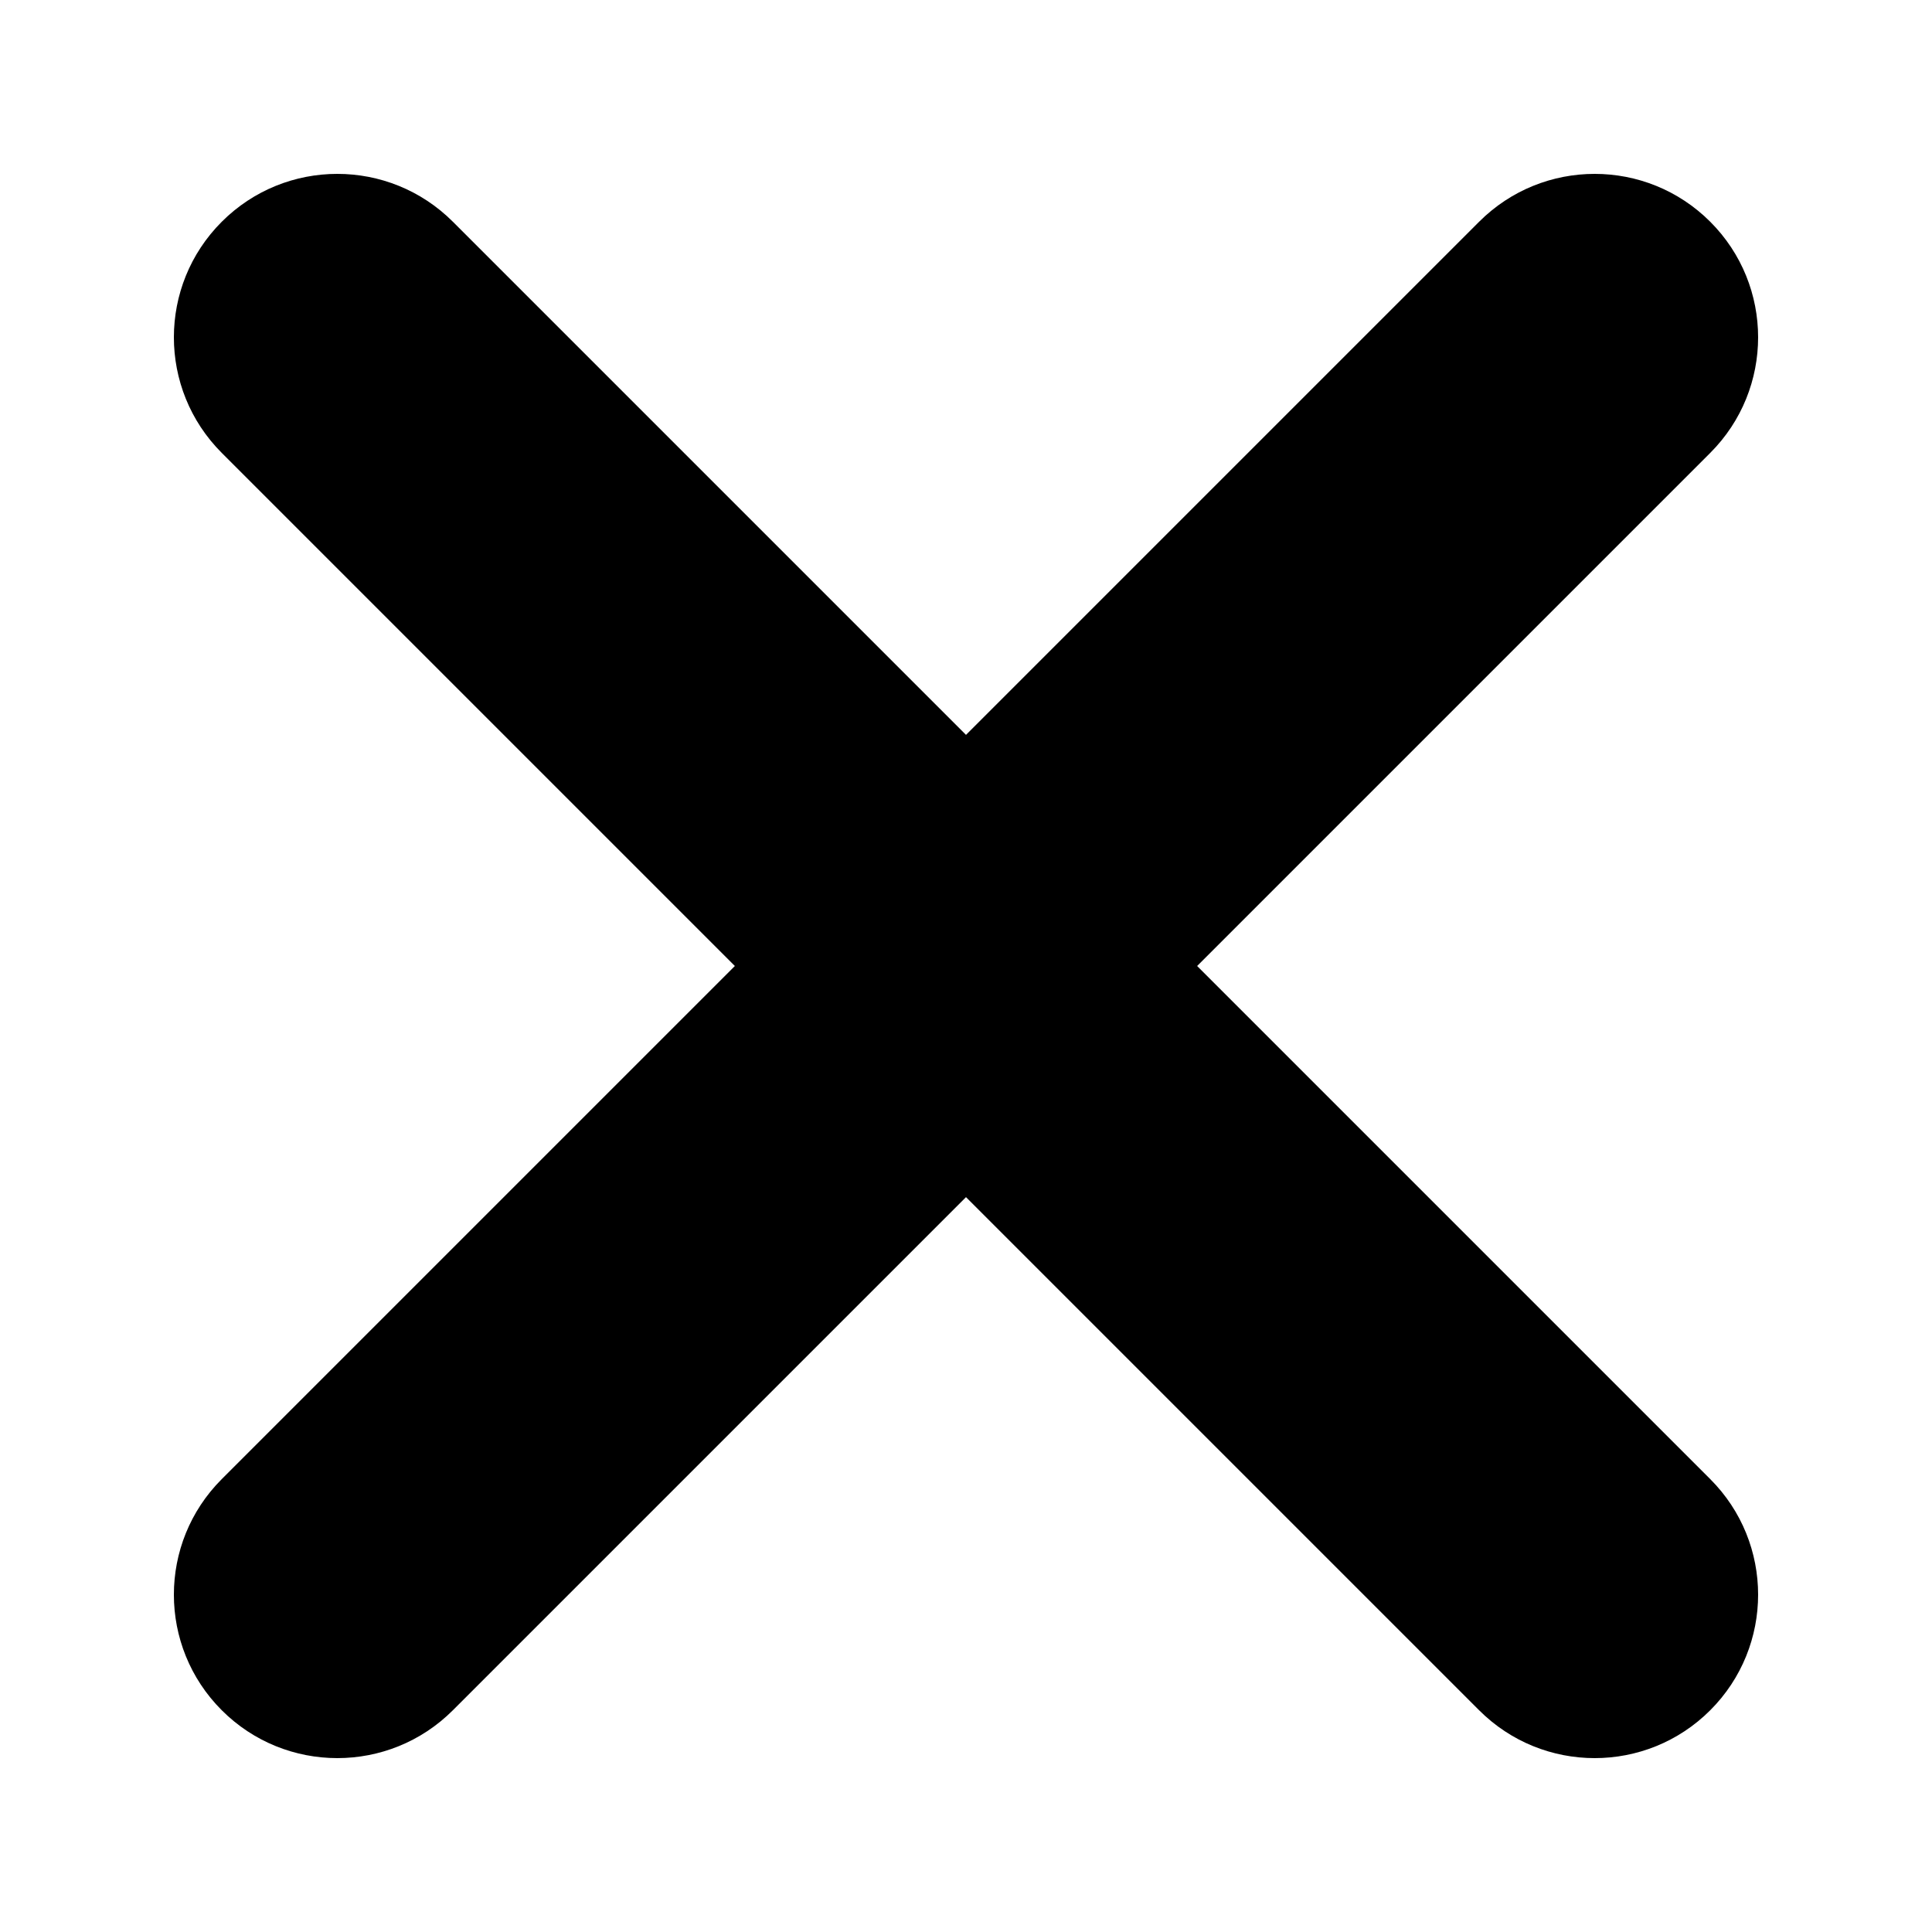 <?xml version="1.0" encoding="utf-8"?>
<!-- Generator: Adobe Illustrator 16.0.0, SVG Export Plug-In . SVG Version: 6.00 Build 0)  -->
<!DOCTYPE svg PUBLIC "-//W3C//DTD SVG 1.1//EN" "http://www.w3.org/Graphics/SVG/1.1/DTD/svg11.dtd">
<svg version="1.1" id="Layer_1" xmlns="http://www.w3.org/2000/svg" xmlns:xlink="http://www.w3.org/1999/xlink" x="0px" y="0px"
	 width="500px" height="500px" viewBox="0 0 500 500" enable-background="new 0 0 500 500" xml:space="preserve">
<g id="Footer">
</g>
<path d="M442.611,382.794L309.817,250.001l132.793-132.794c16.519-16.521,16.519-43.297-0.001-59.816
	c-16.519-16.521-43.296-16.521-59.816-0.001L250,190.184L117.207,57.39c-16.52-16.52-43.296-16.52-59.816,0.001
	C40.87,73.91,40.87,100.687,57.39,117.207l132.794,132.794L57.39,382.794c-16.52,16.52-16.52,43.297,0,59.816s43.297,16.52,59.816,0
	L250,309.817L382.794,442.61c16.52,16.52,43.297,16.52,59.816,0S459.13,399.313,442.611,382.794z"/>
</svg>
